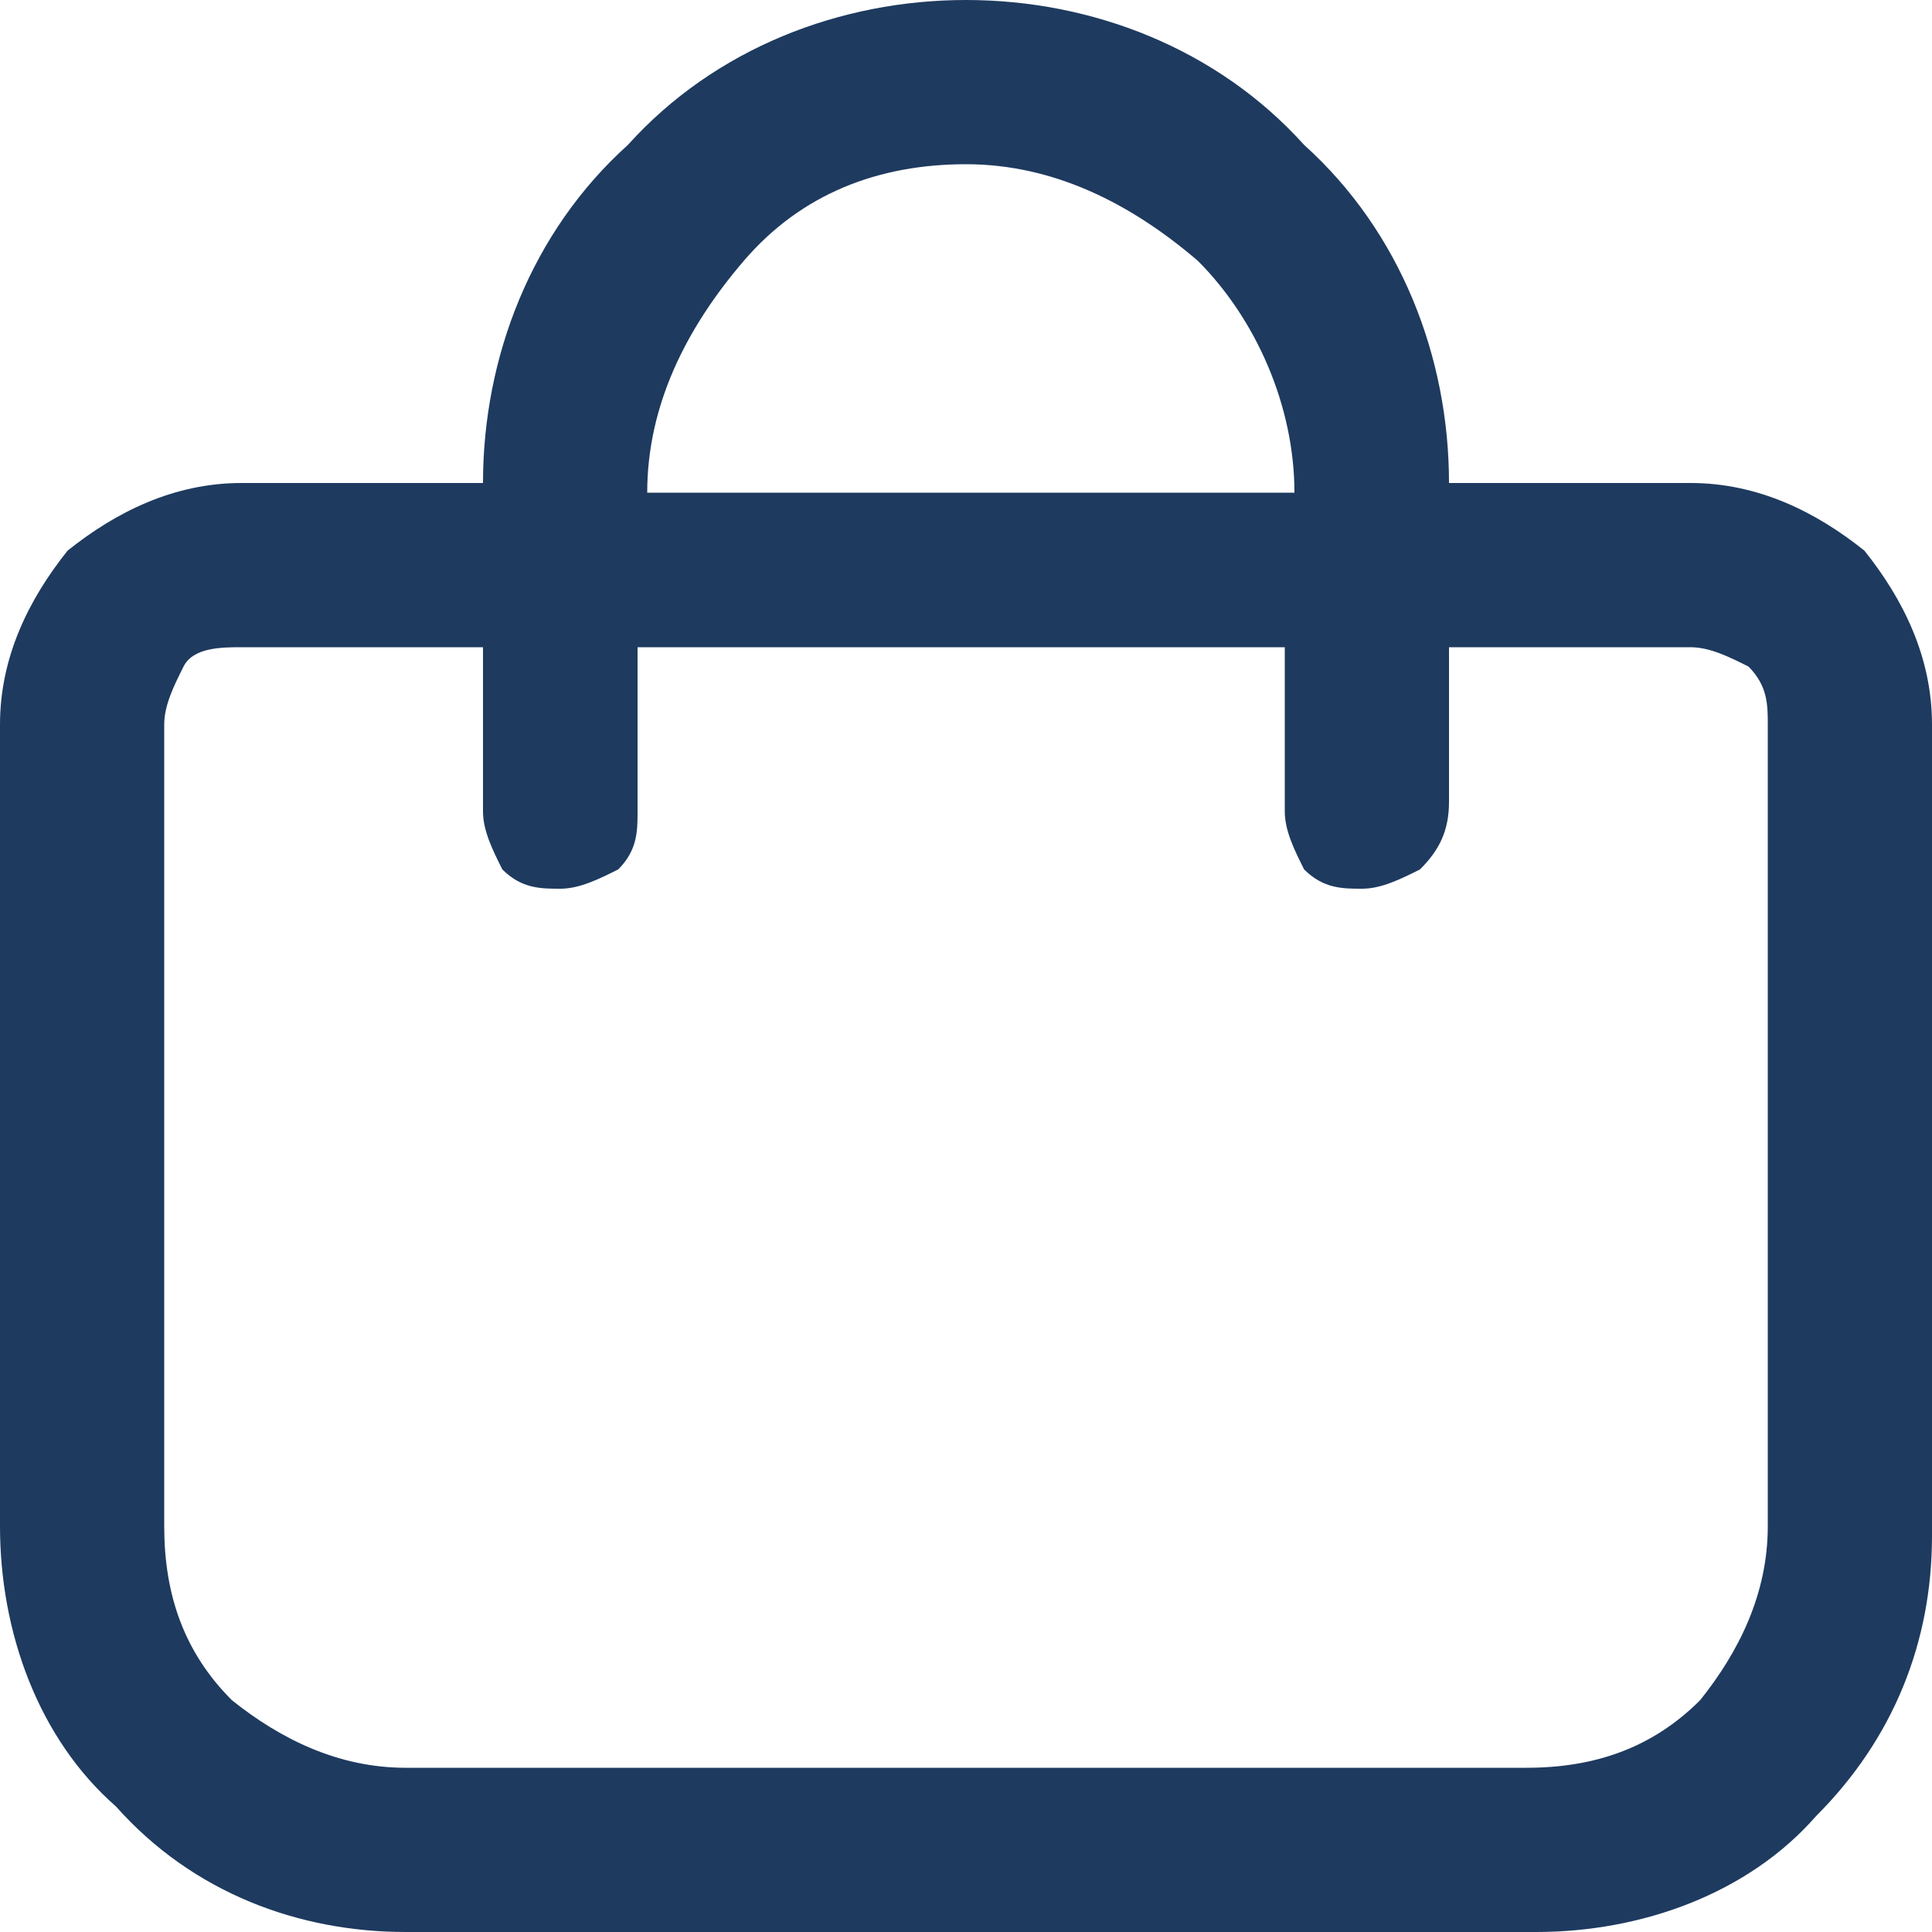 <?xml version="1.0" encoding="utf-8"?>
<!-- Generator: Adobe Illustrator 23.0.6, SVG Export Plug-In . SVG Version: 6.00 Build 0)  -->
<svg version="1.1" id="Layer_1" xmlns="http://www.w3.org/2000/svg" xmlns:xlink="http://www.w3.org/1999/xlink" x="0px" y="0px"
	 viewBox="0 0 20 20" style="enable-background:new 0 0 20 20;" xml:space="preserve">
<style type="text/css">
	.st0{clip-path:url(#SVGID_2_);}
	.st1{fill:#1E3A5F;}
</style>
<g>
	<defs>
		<rect id="SVGID_1_" width="20" height="20"/>
	</defs>
	<clipPath id="SVGID_2_">
		<use xlink:href="#SVGID_1_"  style="overflow:visible;"/>
	</clipPath>
	<g class="st0">
		<path class="st1" d="M17.5,5H15c0-1.3-0.5-2.6-1.5-3.5C12.6,0.5,11.3,0,10,0C8.7,0,7.4,0.5,6.5,1.5C5.5,2.4,5,3.7,5,5H2.5
			C1.8,5,1.2,5.3,0.7,5.7C0.3,6.2,0,6.8,0,7.5v8.3c0,1.1,0.4,2.2,1.2,2.9C2,19.6,3.1,20,4.2,20h11.7c1.1,0,2.2-0.4,2.9-1.2
			c0.8-0.8,1.2-1.8,1.2-2.9V7.5c0-0.7-0.3-1.3-0.7-1.8C18.8,5.3,18.2,5,17.5,5z M10,1.7c0.9,0,1.7,0.4,2.4,1c0.6,0.6,1,1.5,1,2.4
			H6.7c0-0.9,0.4-1.7,1-2.4S9.1,1.7,10,1.7z M18.3,15.8c0,0.7-0.3,1.3-0.7,1.8c-0.5,0.5-1.1,0.7-1.8,0.7H4.2c-0.7,0-1.3-0.3-1.8-0.7
			c-0.5-0.5-0.7-1.1-0.7-1.8V7.5c0-0.2,0.1-0.4,0.2-0.6s0.4-0.2,0.6-0.2H5v1.7c0,0.2,0.1,0.4,0.2,0.6c0.2,0.2,0.4,0.2,0.6,0.2
			c0.2,0,0.4-0.1,0.6-0.2c0.2-0.2,0.2-0.4,0.2-0.6V6.7h6.7v1.7c0,0.2,0.1,0.4,0.2,0.6c0.2,0.2,0.4,0.2,0.6,0.2
			c0.2,0,0.4-0.1,0.6-0.2C14.9,8.8,15,8.6,15,8.3V6.7h2.5c0.2,0,0.4,0.1,0.6,0.2c0.2,0.2,0.2,0.4,0.2,0.6V15.8z"/>
	</g>
</g>
</svg>
